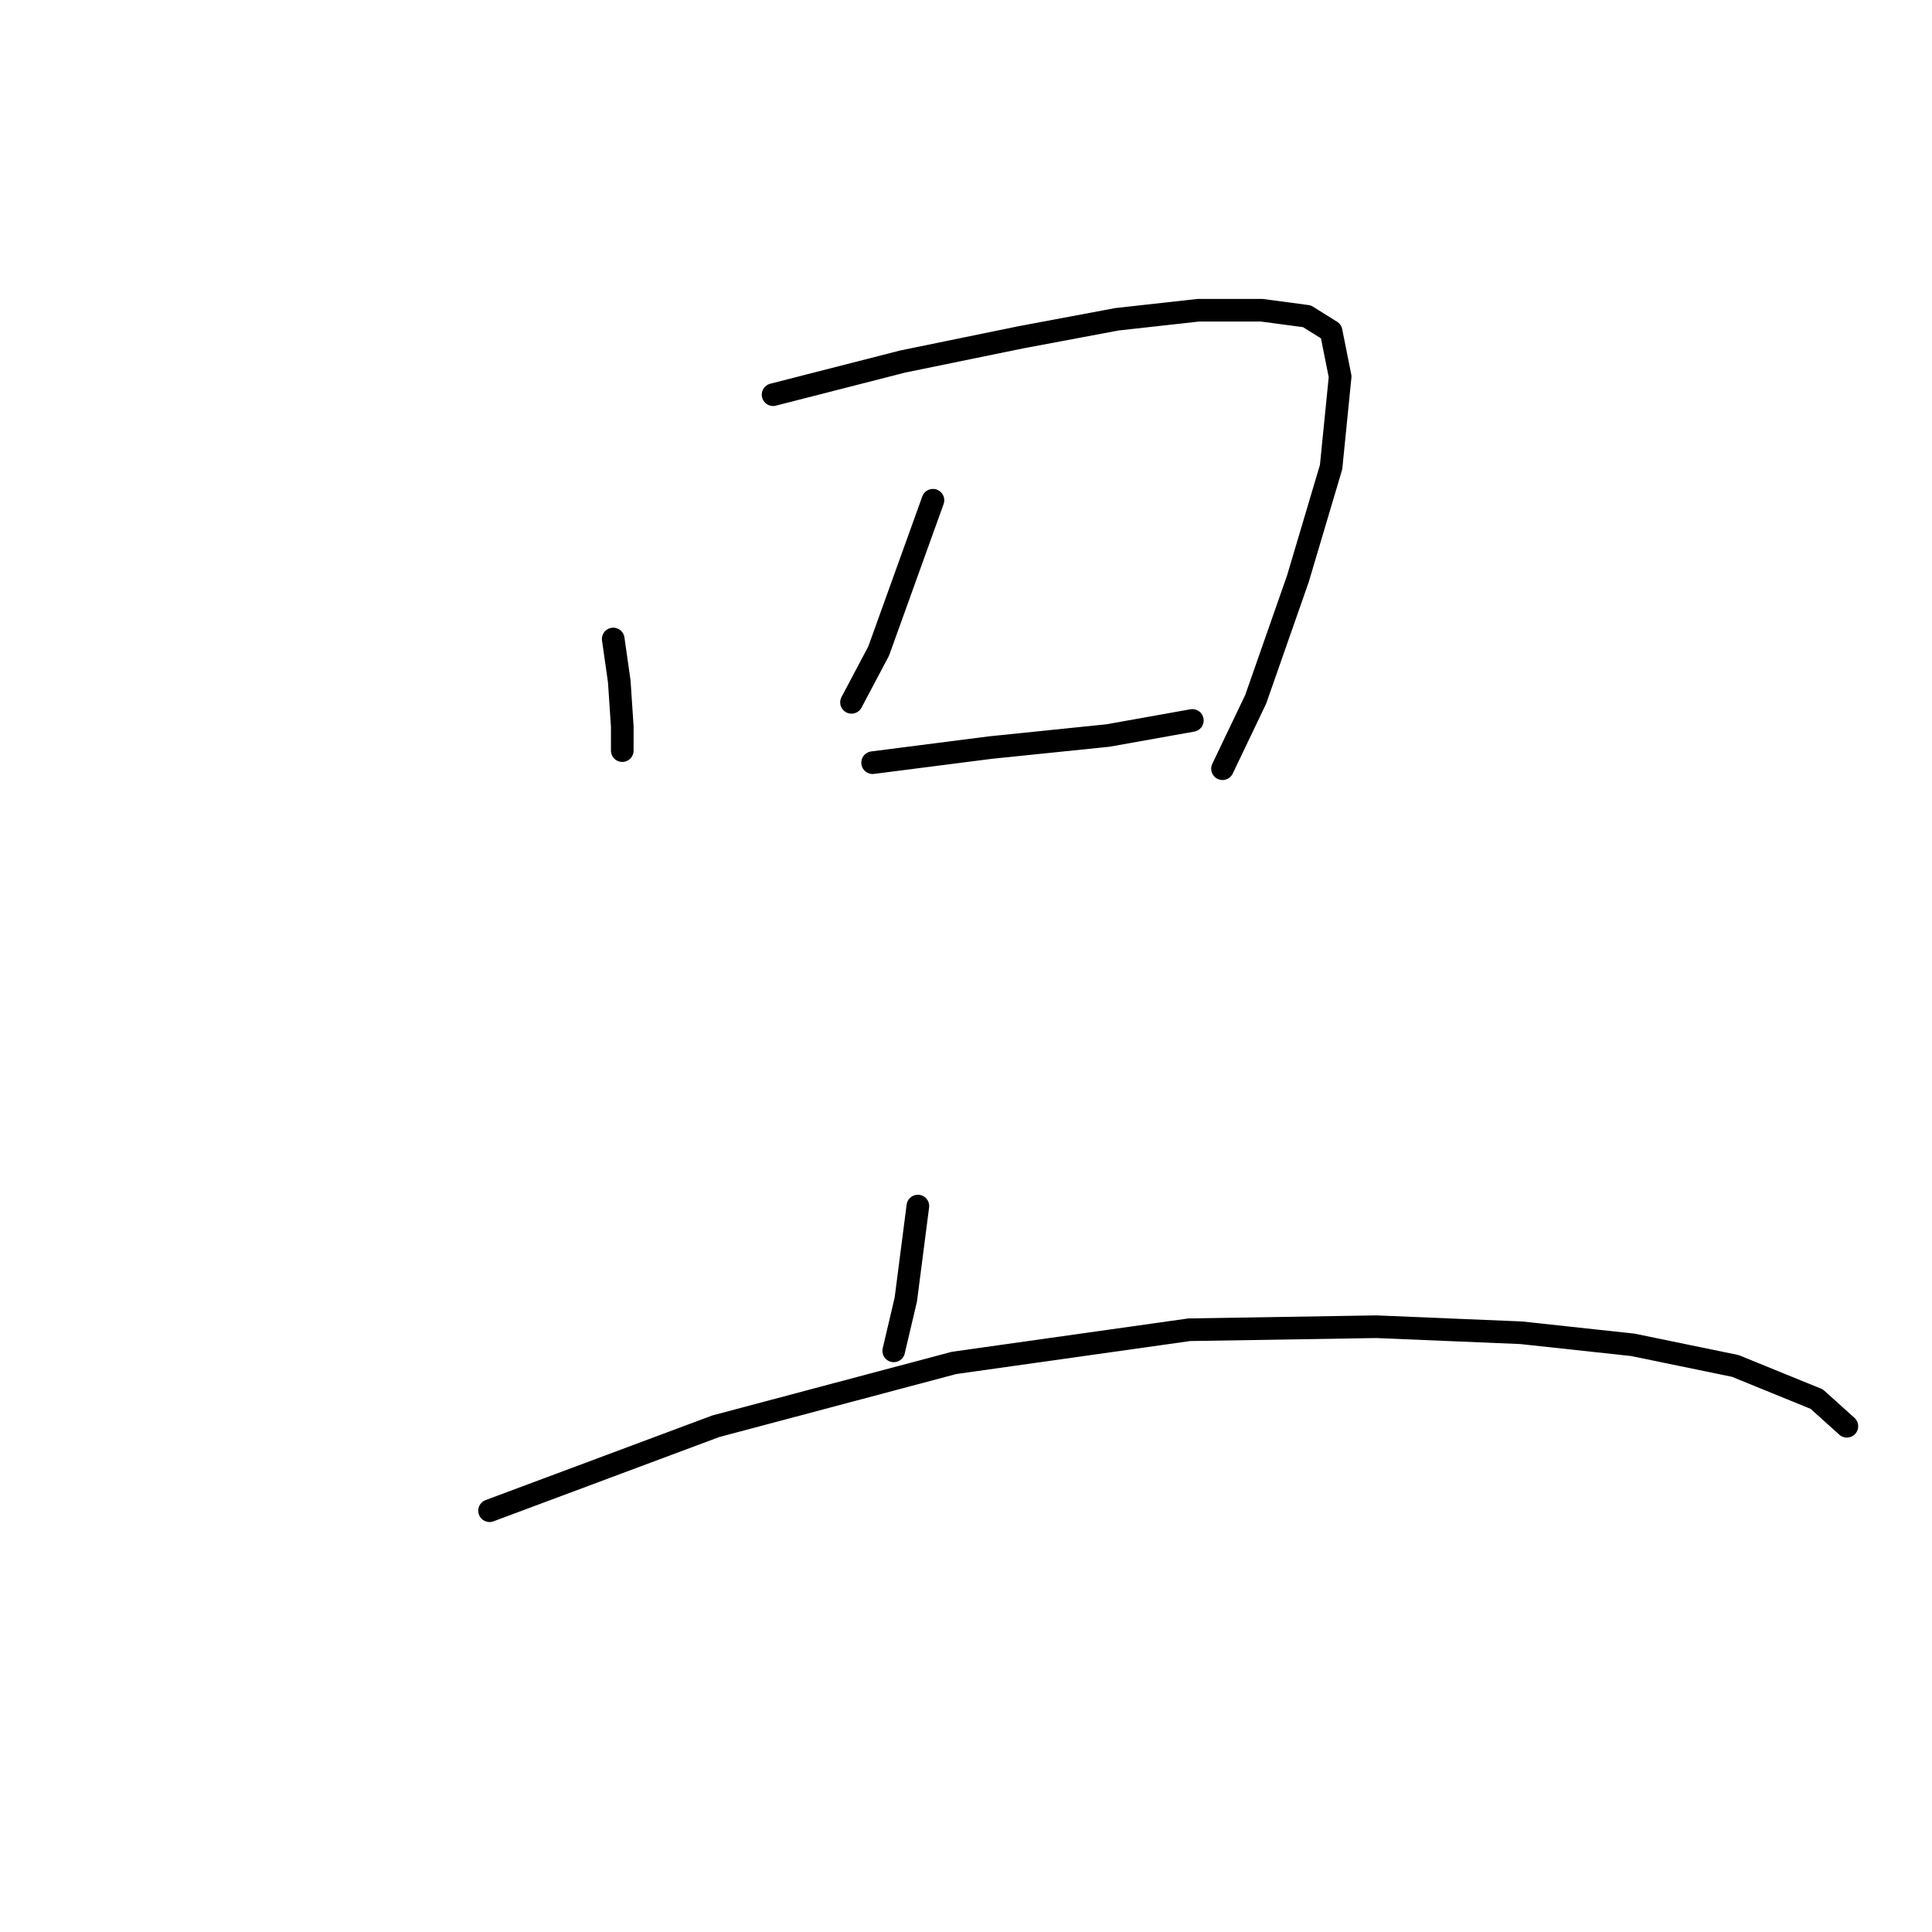 <?xml version="1.0" standalone="no"?>
    <svg width="256" height="256" xmlns="http://www.w3.org/2000/svg" version="1.1">
    <polyline stroke="black" stroke-width="3" stroke-linecap="round" fill="transparent" stroke-linejoin="round" points="81.255 84.672 82.054 90.267 82.454 96.262 82.454 99.46 82.454 99.46 " />
        <polyline stroke="black" stroke-width="3" stroke-linecap="round" fill="transparent" stroke-linejoin="round" points="102.438 52.298 119.623 47.902 135.211 44.705 148 42.306 158.791 41.107 167.185 41.107 173.18 41.907 176.377 43.905 177.576 49.9 176.377 61.89 171.981 76.678 166.385 92.665 161.989 101.858 161.989 101.858 " />
        <polyline stroke="black" stroke-width="3" stroke-linecap="round" fill="transparent" stroke-linejoin="round" points="123.62 66.287 116.426 86.27 112.829 93.065 112.829 93.065 " />
        <polyline stroke="black" stroke-width="3" stroke-linecap="round" fill="transparent" stroke-linejoin="round" points="115.627 101.058 131.214 99.06 146.801 97.461 157.992 95.463 157.992 95.463 " />
        <polyline stroke="black" stroke-width="3" stroke-linecap="round" fill="transparent" stroke-linejoin="round" points="121.622 159.81 120.023 172.2 118.424 178.995 118.424 178.995 " />
        <polyline stroke="black" stroke-width="3" stroke-linecap="round" fill="transparent" stroke-linejoin="round" points="64.868 200.177 94.844 188.986 126.418 180.593 157.592 176.197 182.372 175.797 201.556 176.597 216.344 178.195 229.933 180.993 240.724 185.389 244.721 188.986 244.721 188.986 " />
        </svg>